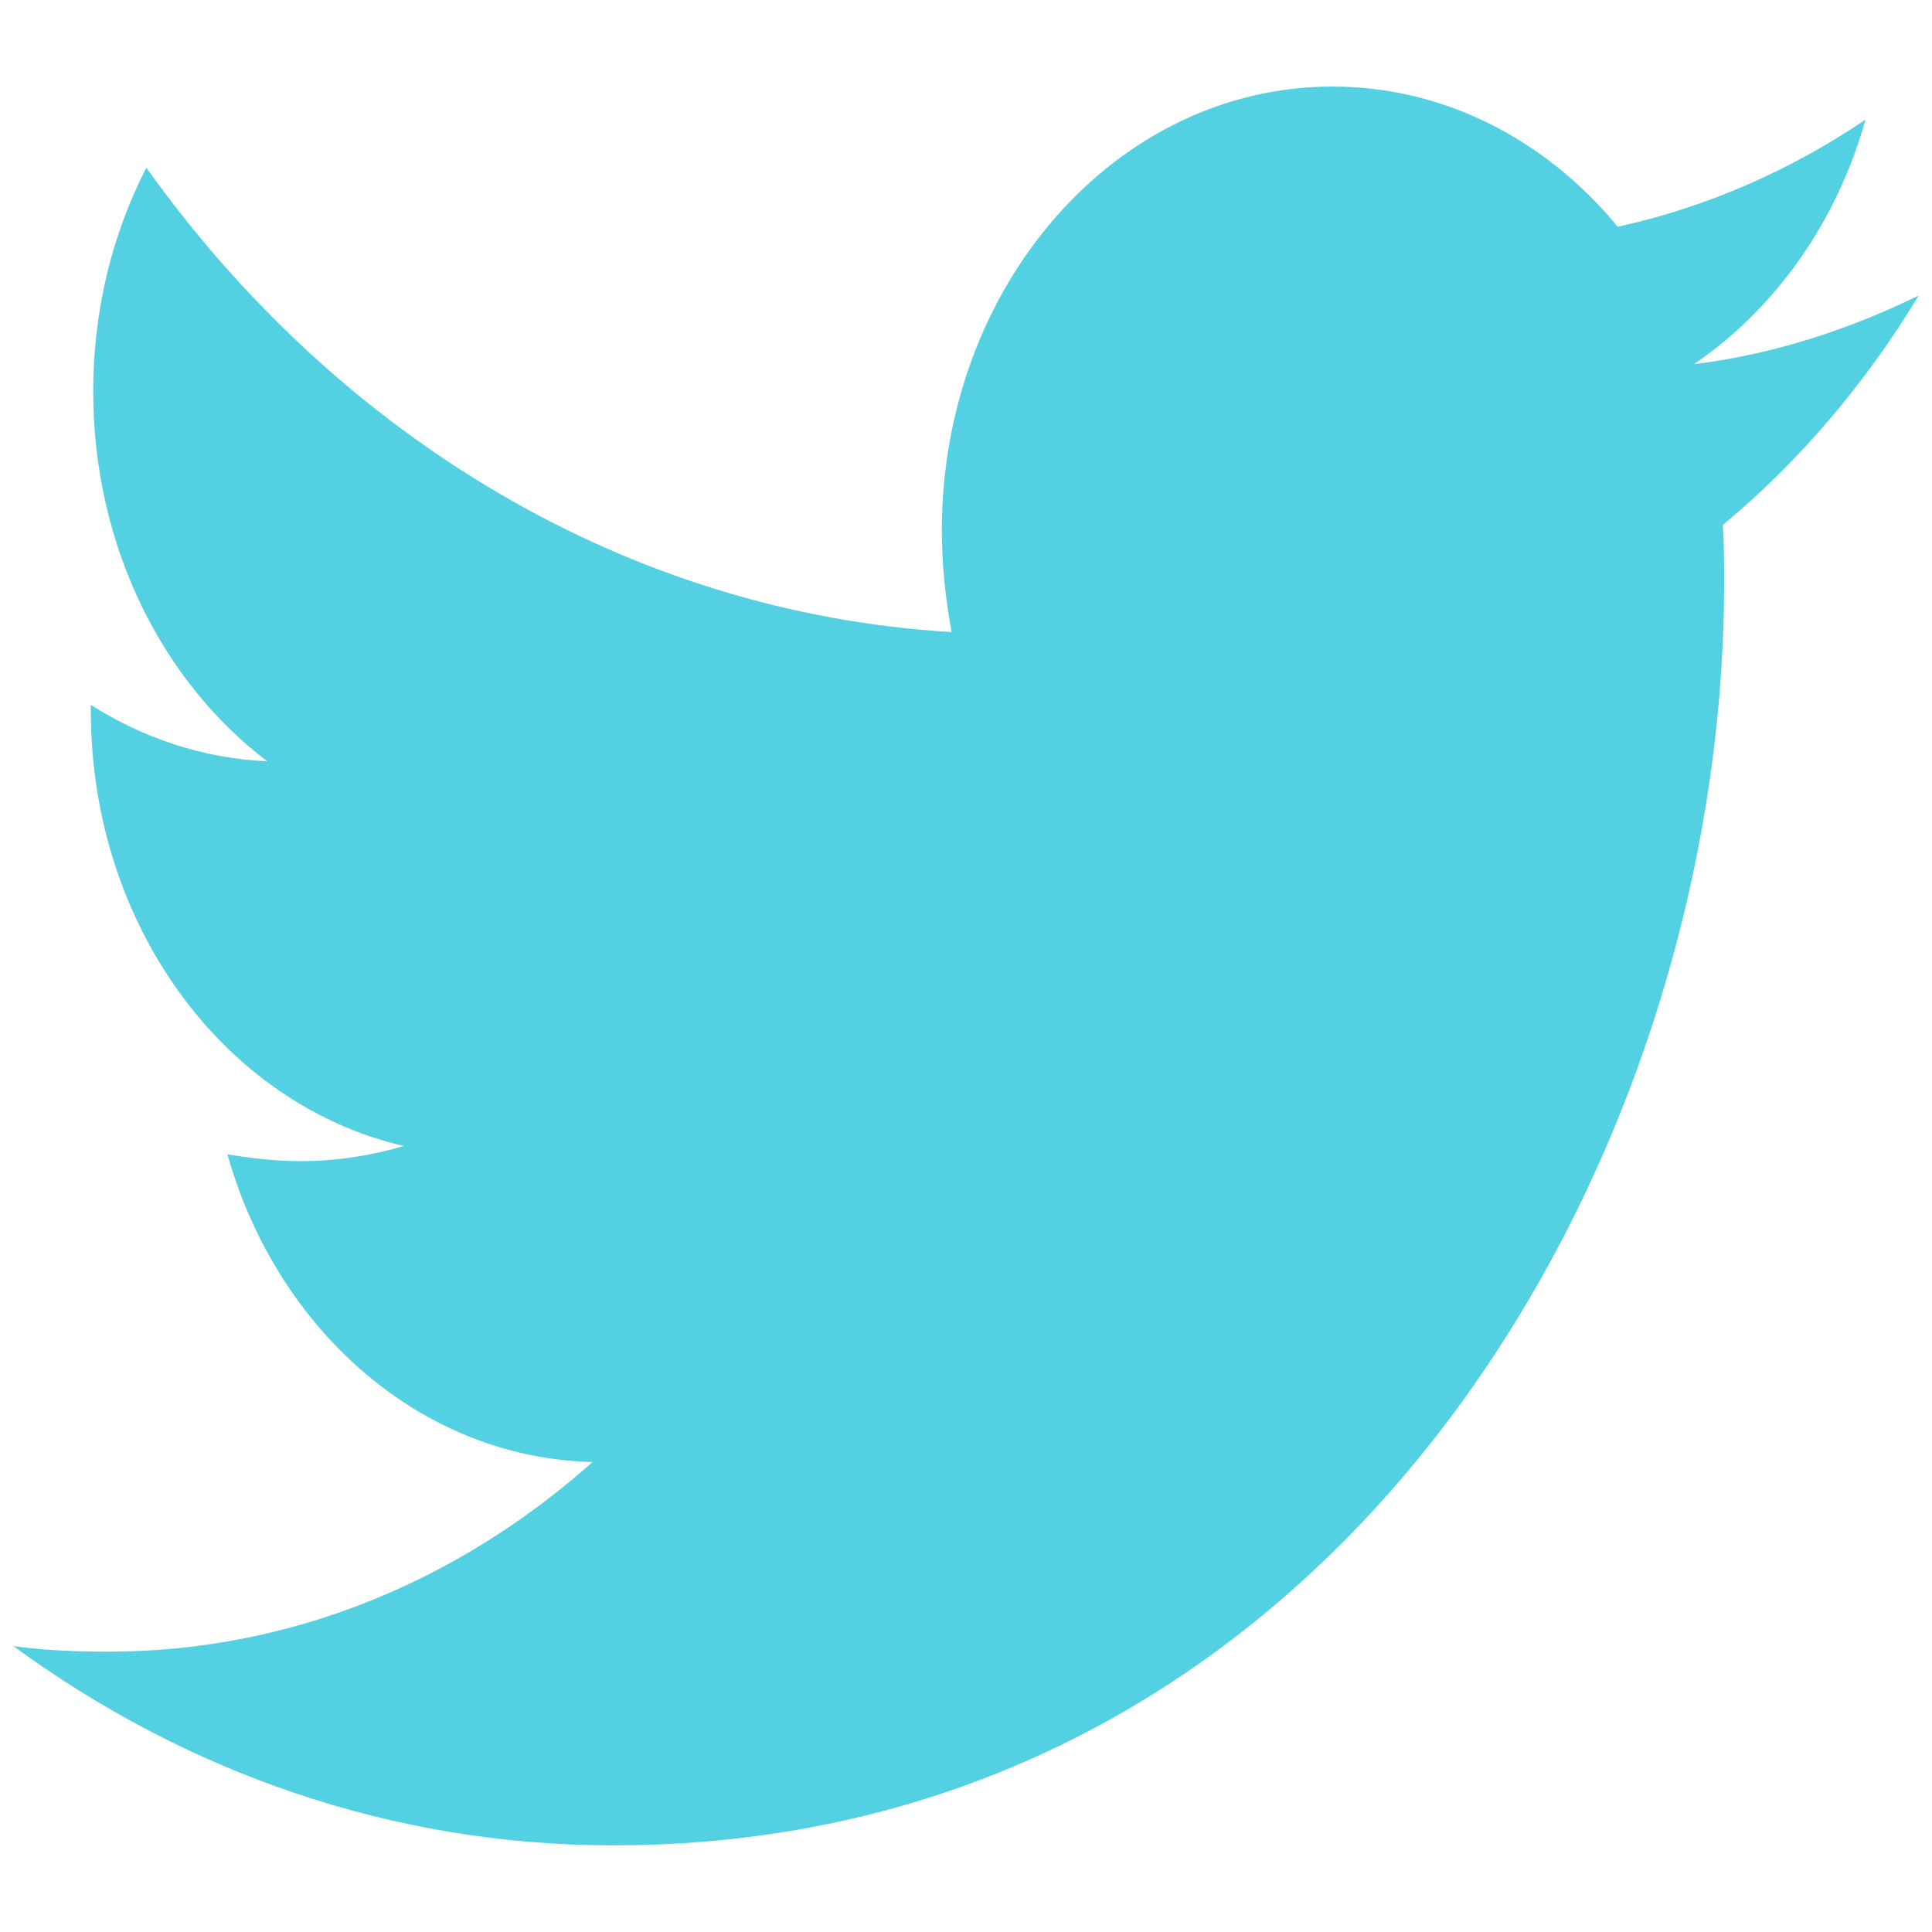 <svg width="20" height="20" viewBox="0 0 20 20" fill="none" xmlns="http://www.w3.org/2000/svg">
<path d="M17.835 5.434C17.848 5.633 17.848 5.832 17.848 6.031C17.848 12.105 13.78 19.103 6.346 19.103C4.056 19.103 1.928 18.349 0.139 17.041C0.464 17.084 0.777 17.098 1.115 17.098C3.005 17.098 4.744 16.372 6.134 15.135C4.356 15.092 2.867 13.769 2.354 11.949C2.604 11.991 2.854 12.02 3.117 12.02C3.48 12.02 3.843 11.963 4.181 11.863C2.329 11.437 0.94 9.587 0.94 7.354V7.297C1.478 7.639 2.104 7.852 2.767 7.881C1.678 7.056 0.965 5.647 0.965 4.054C0.965 3.201 1.165 2.418 1.515 1.736C3.505 4.524 6.496 6.344 9.851 6.543C9.788 6.202 9.75 5.846 9.75 5.491C9.75 2.959 11.553 0.896 13.793 0.896C14.957 0.896 16.008 1.451 16.747 2.347C17.66 2.148 18.536 1.764 19.312 1.238C19.012 2.305 18.373 3.201 17.535 3.77C18.349 3.67 19.137 3.414 19.863 3.059C19.312 3.969 18.624 4.78 17.835 5.434Z" fill="#53D1E2"/>
</svg>
